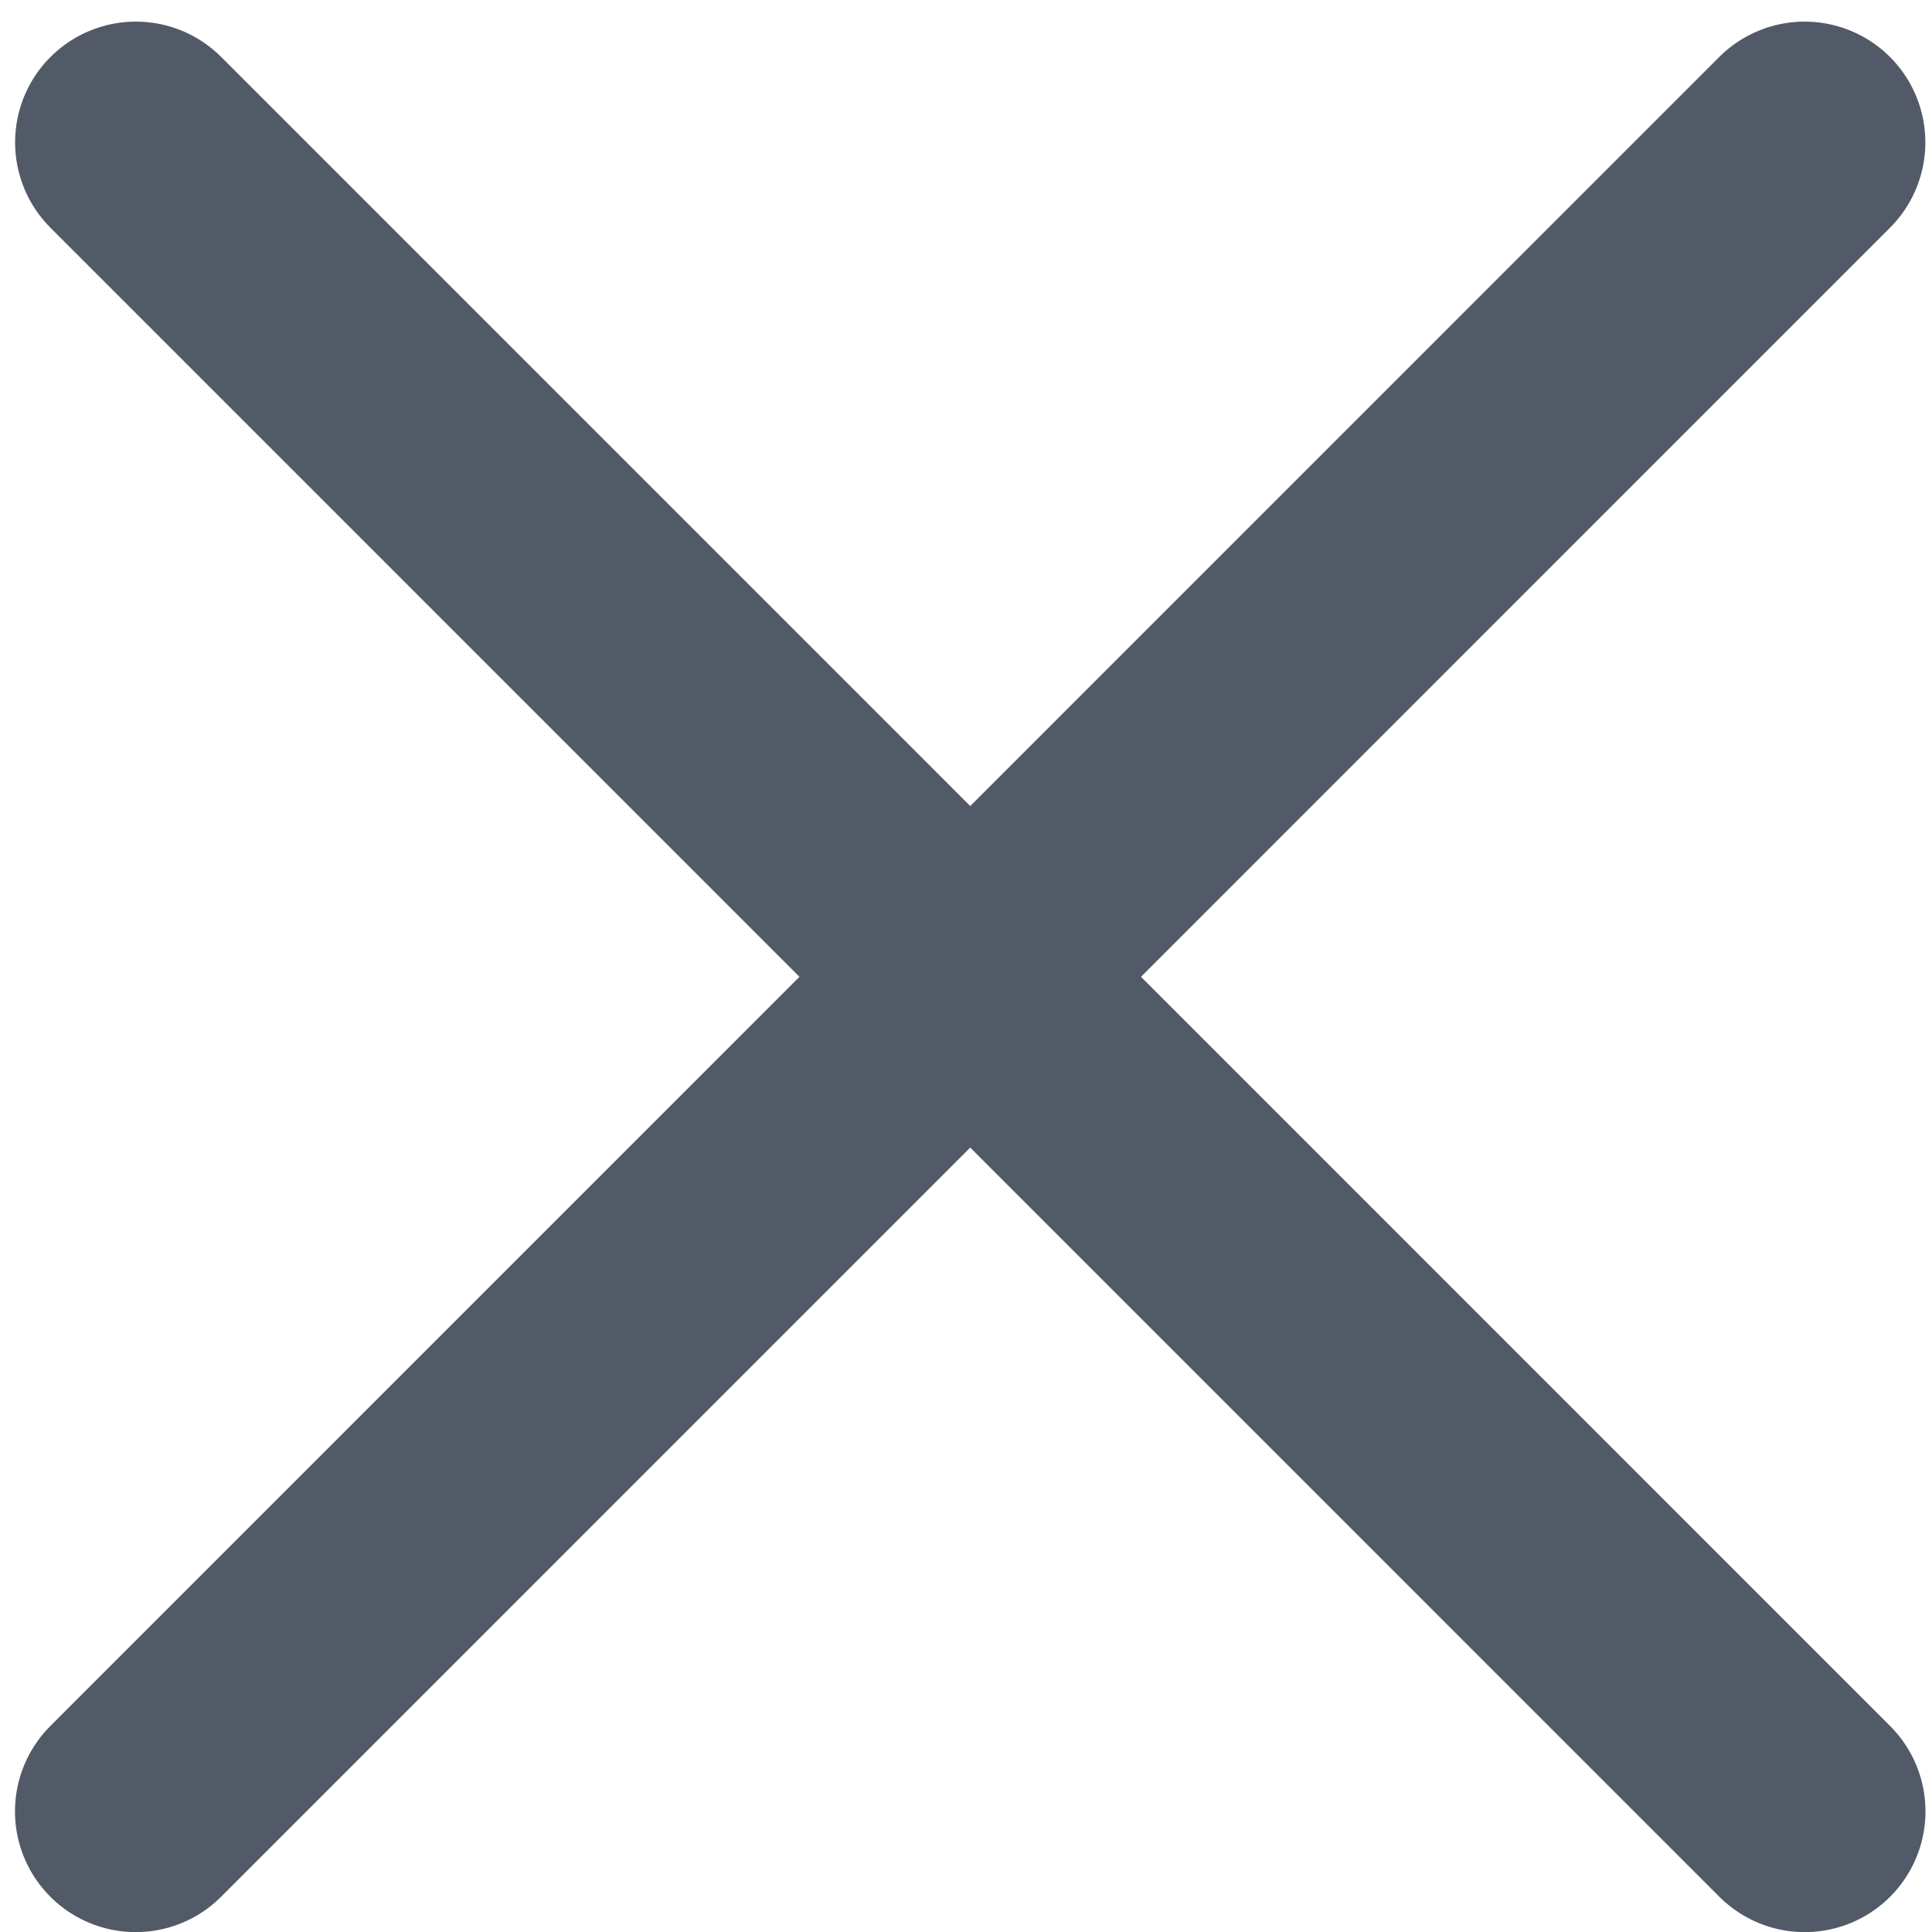<svg width="16" height="16" viewBox="0 0 16 16" fill="none" xmlns="http://www.w3.org/2000/svg">
<g clip-path="url(#clip0_120_185)">
<path d="M1.125 1.179L14.946 15.001" stroke="#535A67" stroke-width="2" stroke-linecap="round"/>
<path d="M14.945 1.179L1.124 15.001" stroke="#535A67" stroke-width="2" stroke-linecap="round"/>
</g>
<defs>
<clipPath id="clip0_120_185">
<rect width="16" height="16" fill="white"/>
</clipPath>
</defs>
</svg>
